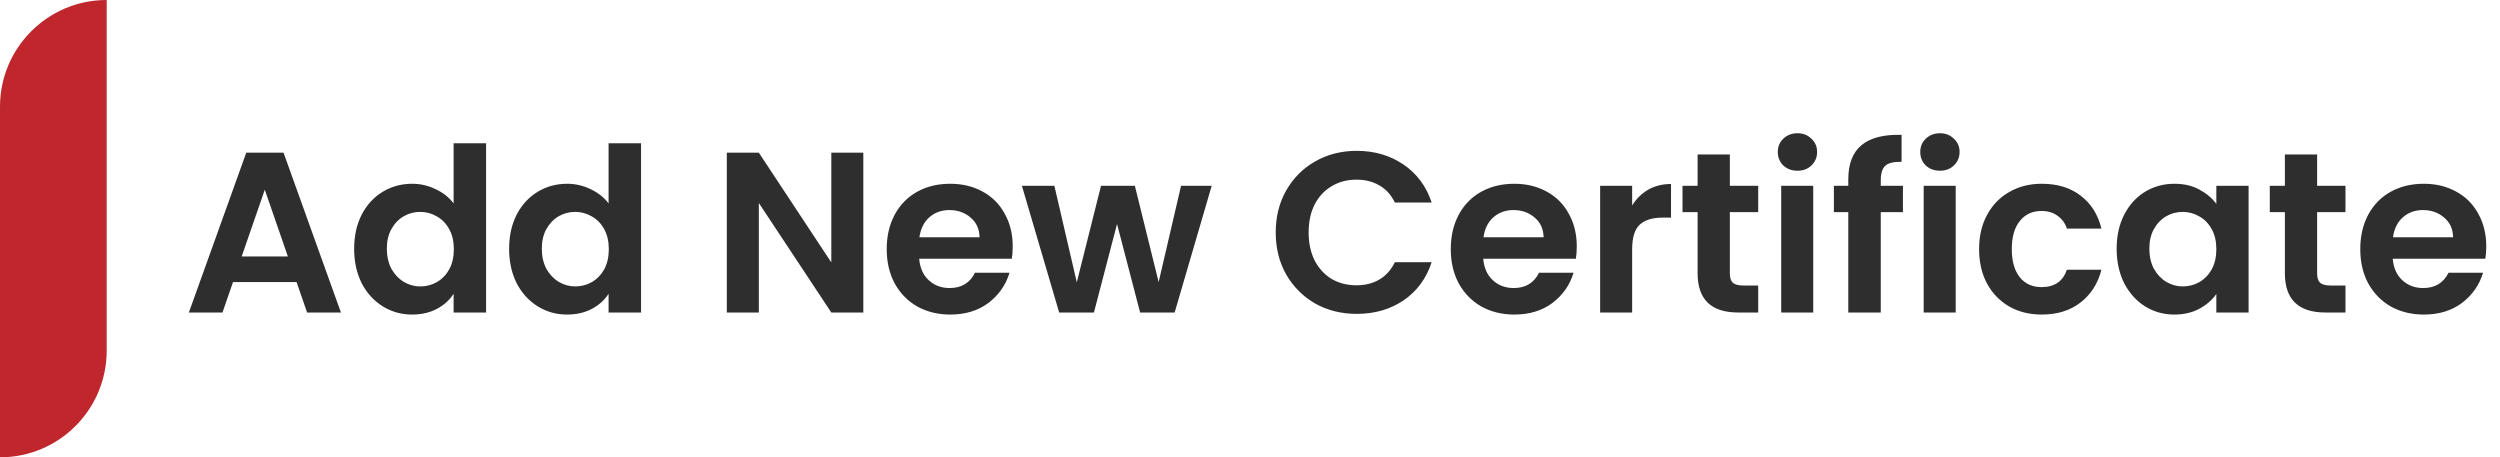 <svg width="164" height="30" viewBox="0 0 164 30" fill="none" xmlns="http://www.w3.org/2000/svg">
<path d="M7 0V0C3.134 0 0 3.134 0 7V30V30C3.866 30 7 26.866 7 23V0Z" fill="#BF272D"/>
<path d="M19.455 18.505H15.285L14.595 20.5H12.39L16.155 10.015H18.6L22.365 20.5H20.145L19.455 18.505ZM18.885 16.825L17.37 12.445L15.855 16.825H18.885ZM23.232 16.315C23.232 15.475 23.397 14.73 23.727 14.08C24.067 13.43 24.527 12.93 25.107 12.58C25.687 12.23 26.332 12.055 27.042 12.055C27.582 12.055 28.097 12.175 28.587 12.415C29.077 12.645 29.467 12.955 29.757 13.345V9.4H31.887V20.5H29.757V19.27C29.497 19.68 29.132 20.01 28.662 20.26C28.192 20.51 27.647 20.635 27.027 20.635C26.327 20.635 25.687 20.455 25.107 20.095C24.527 19.735 24.067 19.23 23.727 18.58C23.397 17.92 23.232 17.165 23.232 16.315ZM29.772 16.345C29.772 15.835 29.672 15.4 29.472 15.04C29.272 14.67 29.002 14.39 28.662 14.2C28.322 14 27.957 13.9 27.567 13.9C27.177 13.9 26.817 13.995 26.487 14.185C26.157 14.375 25.887 14.655 25.677 15.025C25.477 15.385 25.377 15.815 25.377 16.315C25.377 16.815 25.477 17.255 25.677 17.635C25.887 18.005 26.157 18.29 26.487 18.49C26.827 18.69 27.187 18.79 27.567 18.79C27.957 18.79 28.322 18.695 28.662 18.505C29.002 18.305 29.272 18.025 29.472 17.665C29.672 17.295 29.772 16.855 29.772 16.345ZM33.398 16.315C33.398 15.475 33.563 14.73 33.893 14.08C34.233 13.43 34.693 12.93 35.273 12.58C35.853 12.23 36.498 12.055 37.208 12.055C37.748 12.055 38.263 12.175 38.753 12.415C39.243 12.645 39.633 12.955 39.923 13.345V9.4H42.053V20.5H39.923V19.27C39.663 19.68 39.298 20.01 38.828 20.26C38.358 20.51 37.813 20.635 37.193 20.635C36.493 20.635 35.853 20.455 35.273 20.095C34.693 19.735 34.233 19.23 33.893 18.58C33.563 17.92 33.398 17.165 33.398 16.315ZM39.938 16.345C39.938 15.835 39.838 15.4 39.638 15.04C39.438 14.67 39.168 14.39 38.828 14.2C38.488 14 38.123 13.9 37.733 13.9C37.343 13.9 36.983 13.995 36.653 14.185C36.323 14.375 36.053 14.655 35.843 15.025C35.643 15.385 35.543 15.815 35.543 16.315C35.543 16.815 35.643 17.255 35.843 17.635C36.053 18.005 36.323 18.29 36.653 18.49C36.993 18.69 37.353 18.79 37.733 18.79C38.123 18.79 38.488 18.695 38.828 18.505C39.168 18.305 39.438 18.025 39.638 17.665C39.838 17.295 39.938 16.855 39.938 16.345ZM56.634 20.5H54.534L49.779 13.315V20.5H47.679V10.015H49.779L54.534 17.215V10.015H56.634V20.5ZM66.434 16.165C66.434 16.465 66.414 16.735 66.374 16.975H60.299C60.349 17.575 60.559 18.045 60.929 18.385C61.299 18.725 61.754 18.895 62.294 18.895C63.074 18.895 63.629 18.56 63.959 17.89H66.224C65.984 18.69 65.524 19.35 64.844 19.87C64.164 20.38 63.329 20.635 62.339 20.635C61.539 20.635 60.819 20.46 60.179 20.11C59.549 19.75 59.054 19.245 58.694 18.595C58.344 17.945 58.169 17.195 58.169 16.345C58.169 15.485 58.344 14.73 58.694 14.08C59.044 13.43 59.534 12.93 60.164 12.58C60.794 12.23 61.519 12.055 62.339 12.055C63.129 12.055 63.834 12.225 64.454 12.565C65.084 12.905 65.569 13.39 65.909 14.02C66.259 14.64 66.434 15.355 66.434 16.165ZM64.259 15.565C64.249 15.025 64.054 14.595 63.674 14.275C63.294 13.945 62.829 13.78 62.279 13.78C61.759 13.78 61.319 13.94 60.959 14.26C60.609 14.57 60.394 15.005 60.314 15.565H64.259ZM79.487 12.19L77.057 20.5H74.792L73.277 14.695L71.762 20.5H69.482L67.037 12.19H69.167L70.637 18.52L72.227 12.19H74.447L76.007 18.505L77.477 12.19H79.487ZM83.687 15.25C83.687 14.22 83.917 13.3 84.377 12.49C84.847 11.67 85.482 11.035 86.282 10.585C87.092 10.125 87.997 9.895 88.997 9.895C90.167 9.895 91.192 10.195 92.072 10.795C92.952 11.395 93.567 12.225 93.917 13.285H91.502C91.262 12.785 90.922 12.41 90.482 12.16C90.052 11.91 89.552 11.785 88.982 11.785C88.372 11.785 87.827 11.93 87.347 12.22C86.877 12.5 86.507 12.9 86.237 13.42C85.977 13.94 85.847 14.55 85.847 15.25C85.847 15.94 85.977 16.55 86.237 17.08C86.507 17.6 86.877 18.005 87.347 18.295C87.827 18.575 88.372 18.715 88.982 18.715C89.552 18.715 90.052 18.59 90.482 18.34C90.922 18.08 91.262 17.7 91.502 17.2H93.917C93.567 18.27 92.952 19.105 92.072 19.705C91.202 20.295 90.177 20.59 88.997 20.59C87.997 20.59 87.092 20.365 86.282 19.915C85.482 19.455 84.847 18.82 84.377 18.01C83.917 17.2 83.687 16.28 83.687 15.25ZM103.436 16.165C103.436 16.465 103.416 16.735 103.376 16.975H97.301C97.351 17.575 97.561 18.045 97.931 18.385C98.301 18.725 98.756 18.895 99.296 18.895C100.076 18.895 100.631 18.56 100.961 17.89H103.226C102.986 18.69 102.526 19.35 101.846 19.87C101.166 20.38 100.331 20.635 99.341 20.635C98.541 20.635 97.821 20.46 97.181 20.11C96.551 19.75 96.056 19.245 95.696 18.595C95.346 17.945 95.171 17.195 95.171 16.345C95.171 15.485 95.346 14.73 95.696 14.08C96.046 13.43 96.536 12.93 97.166 12.58C97.796 12.23 98.521 12.055 99.341 12.055C100.131 12.055 100.836 12.225 101.456 12.565C102.086 12.905 102.571 13.39 102.911 14.02C103.261 14.64 103.436 15.355 103.436 16.165ZM101.261 15.565C101.251 15.025 101.056 14.595 100.676 14.275C100.296 13.945 99.831 13.78 99.281 13.78C98.761 13.78 98.321 13.94 97.961 14.26C97.611 14.57 97.396 15.005 97.316 15.565H101.261ZM107.069 13.48C107.339 13.04 107.689 12.695 108.119 12.445C108.559 12.195 109.059 12.07 109.619 12.07V14.275H109.064C108.404 14.275 107.904 14.43 107.564 14.74C107.234 15.05 107.069 15.59 107.069 16.36V20.5H104.969V12.19H107.069V13.48ZM113.478 13.915V17.935C113.478 18.215 113.543 18.42 113.673 18.55C113.813 18.67 114.043 18.73 114.363 18.73H115.338V20.5H114.018C112.248 20.5 111.363 19.64 111.363 17.92V13.915H110.373V12.19H111.363V10.135H113.478V12.19H115.338V13.915H113.478ZM117.913 11.2C117.543 11.2 117.233 11.085 116.983 10.855C116.743 10.615 116.623 10.32 116.623 9.97C116.623 9.62 116.743 9.33 116.983 9.1C117.233 8.86 117.543 8.74 117.913 8.74C118.283 8.74 118.588 8.86 118.828 9.1C119.078 9.33 119.203 9.62 119.203 9.97C119.203 10.32 119.078 10.615 118.828 10.855C118.588 11.085 118.283 11.2 117.913 11.2ZM118.948 12.19V20.5H116.848V12.19H118.948ZM124.833 13.915H123.378V20.5H121.248V13.915H120.303V12.19H121.248V11.77C121.248 10.75 121.538 10 122.118 9.52C122.698 9.04 123.573 8.815 124.743 8.845V10.615C124.233 10.605 123.878 10.69 123.678 10.87C123.478 11.05 123.378 11.375 123.378 11.845V12.19H124.833V13.915ZM127.259 11.2C126.889 11.2 126.579 11.085 126.329 10.855C126.089 10.615 125.969 10.32 125.969 9.97C125.969 9.62 126.089 9.33 126.329 9.1C126.579 8.86 126.889 8.74 127.259 8.74C127.629 8.74 127.934 8.86 128.174 9.1C128.424 9.33 128.549 9.62 128.549 9.97C128.549 10.32 128.424 10.615 128.174 10.855C127.934 11.085 127.629 11.2 127.259 11.2ZM128.294 12.19V20.5H126.194V12.19H128.294ZM129.829 16.345C129.829 15.485 130.004 14.735 130.354 14.095C130.704 13.445 131.189 12.945 131.809 12.595C132.429 12.235 133.139 12.055 133.939 12.055C134.969 12.055 135.819 12.315 136.489 12.835C137.169 13.345 137.624 14.065 137.854 14.995H135.589C135.469 14.635 135.264 14.355 134.974 14.155C134.694 13.945 134.344 13.84 133.924 13.84C133.324 13.84 132.849 14.06 132.499 14.5C132.149 14.93 131.974 15.545 131.974 16.345C131.974 17.135 132.149 17.75 132.499 18.19C132.849 18.62 133.324 18.835 133.924 18.835C134.774 18.835 135.329 18.455 135.589 17.695H137.854C137.624 18.595 137.169 19.31 136.489 19.84C135.809 20.37 134.959 20.635 133.939 20.635C133.139 20.635 132.429 20.46 131.809 20.11C131.189 19.75 130.704 19.25 130.354 18.61C130.004 17.96 129.829 17.205 129.829 16.345ZM138.852 16.315C138.852 15.475 139.017 14.73 139.347 14.08C139.687 13.43 140.142 12.93 140.712 12.58C141.292 12.23 141.937 12.055 142.647 12.055C143.267 12.055 143.807 12.18 144.267 12.43C144.737 12.68 145.112 12.995 145.392 13.375V12.19H147.507V20.5H145.392V19.285C145.122 19.675 144.747 20 144.267 20.26C143.797 20.51 143.252 20.635 142.632 20.635C141.932 20.635 141.292 20.455 140.712 20.095C140.142 19.735 139.687 19.23 139.347 18.58C139.017 17.92 138.852 17.165 138.852 16.315ZM145.392 16.345C145.392 15.835 145.292 15.4 145.092 15.04C144.892 14.67 144.622 14.39 144.282 14.2C143.942 14 143.577 13.9 143.187 13.9C142.797 13.9 142.437 13.995 142.107 14.185C141.777 14.375 141.507 14.655 141.297 15.025C141.097 15.385 140.997 15.815 140.997 16.315C140.997 16.815 141.097 17.255 141.297 17.635C141.507 18.005 141.777 18.29 142.107 18.49C142.447 18.69 142.807 18.79 143.187 18.79C143.577 18.79 143.942 18.695 144.282 18.505C144.622 18.305 144.892 18.025 145.092 17.665C145.292 17.295 145.392 16.855 145.392 16.345ZM152.003 13.915V17.935C152.003 18.215 152.068 18.42 152.198 18.55C152.338 18.67 152.568 18.73 152.888 18.73H153.863V20.5H152.543C150.773 20.5 149.888 19.64 149.888 17.92V13.915H148.898V12.19H149.888V10.135H152.003V12.19H153.863V13.915H152.003ZM163.099 16.165C163.099 16.465 163.079 16.735 163.039 16.975H156.964C157.014 17.575 157.224 18.045 157.594 18.385C157.964 18.725 158.419 18.895 158.959 18.895C159.739 18.895 160.294 18.56 160.624 17.89H162.889C162.649 18.69 162.189 19.35 161.509 19.87C160.829 20.38 159.994 20.635 159.004 20.635C158.204 20.635 157.484 20.46 156.844 20.11C156.214 19.75 155.719 19.245 155.359 18.595C155.009 17.945 154.834 17.195 154.834 16.345C154.834 15.485 155.009 14.73 155.359 14.08C155.709 13.43 156.199 12.93 156.829 12.58C157.459 12.23 158.184 12.055 159.004 12.055C159.794 12.055 160.499 12.225 161.119 12.565C161.749 12.905 162.234 13.39 162.574 14.02C162.924 14.64 163.099 15.355 163.099 16.165ZM160.924 15.565C160.914 15.025 160.719 14.595 160.339 14.275C159.959 13.945 159.494 13.78 158.944 13.78C158.424 13.78 157.984 13.94 157.624 14.26C157.274 14.57 157.059 15.005 156.979 15.565H160.924Z" fill="#2E2E2E"/>
</svg>
